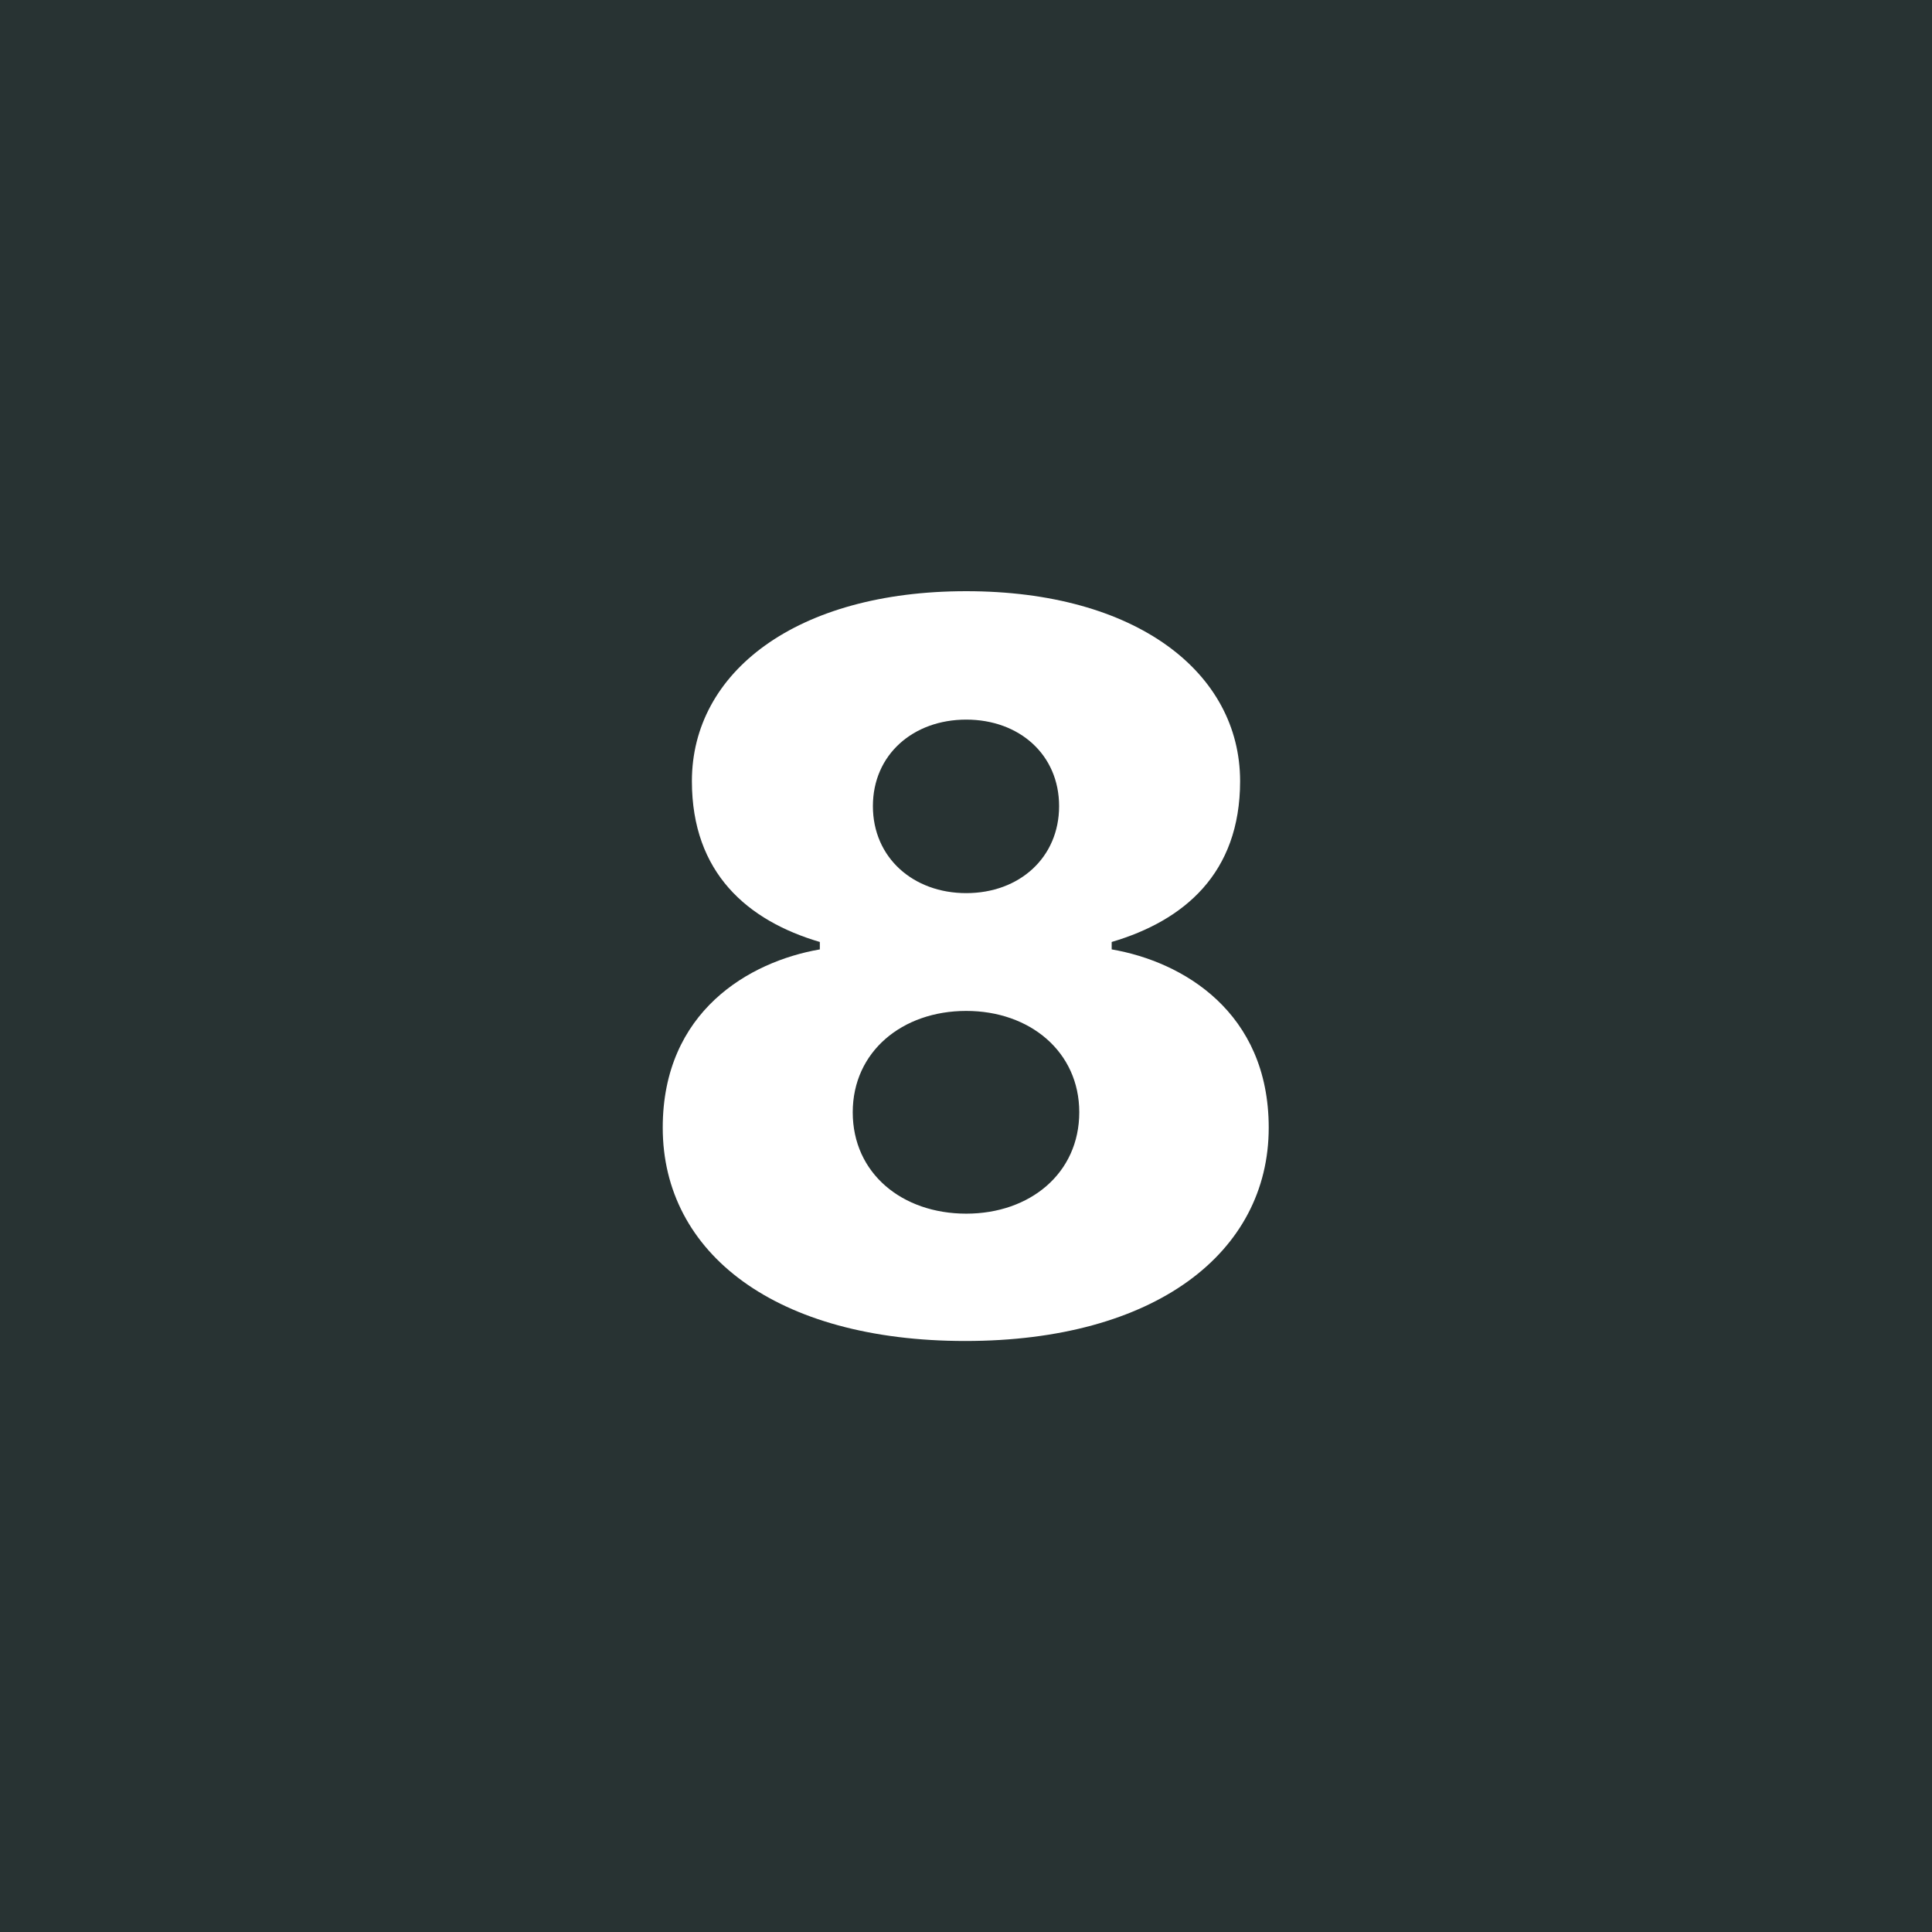 <svg height="32" width="32" xmlns="http://www.w3.org/2000/svg"><g fill="none" fill-rule="evenodd"><path d="M0 0h32v32H0z" fill="#283333"/><path d="M16.004 20.102c1.055 0 1.872-.668 1.872-1.68 0-1.001-.817-1.678-1.872-1.678-1.063 0-1.88.677-1.88 1.679 0 1.01.817 1.679 1.88 1.679zm0-5.309c.88 0 1.538-.589 1.538-1.441s-.659-1.433-1.538-1.433-1.546.58-1.546 1.433.667 1.441 1.546 1.441zm-.017 7.418c-3.13 0-5.01-1.45-5.01-3.533 0-1.925 1.433-2.751 2.602-2.953v-.123c-1.196-.352-2.119-1.143-2.119-2.664 0-1.801 1.723-3.146 4.544-3.146 2.813 0 4.536 1.345 4.536 3.146 0 1.53-.932 2.312-2.127 2.664v.123c1.177.202 2.601 1.037 2.601 2.953 0 2.074-1.89 3.533-5.027 3.533z" fill="#fff" fill-rule="nonzero"/></g></svg>